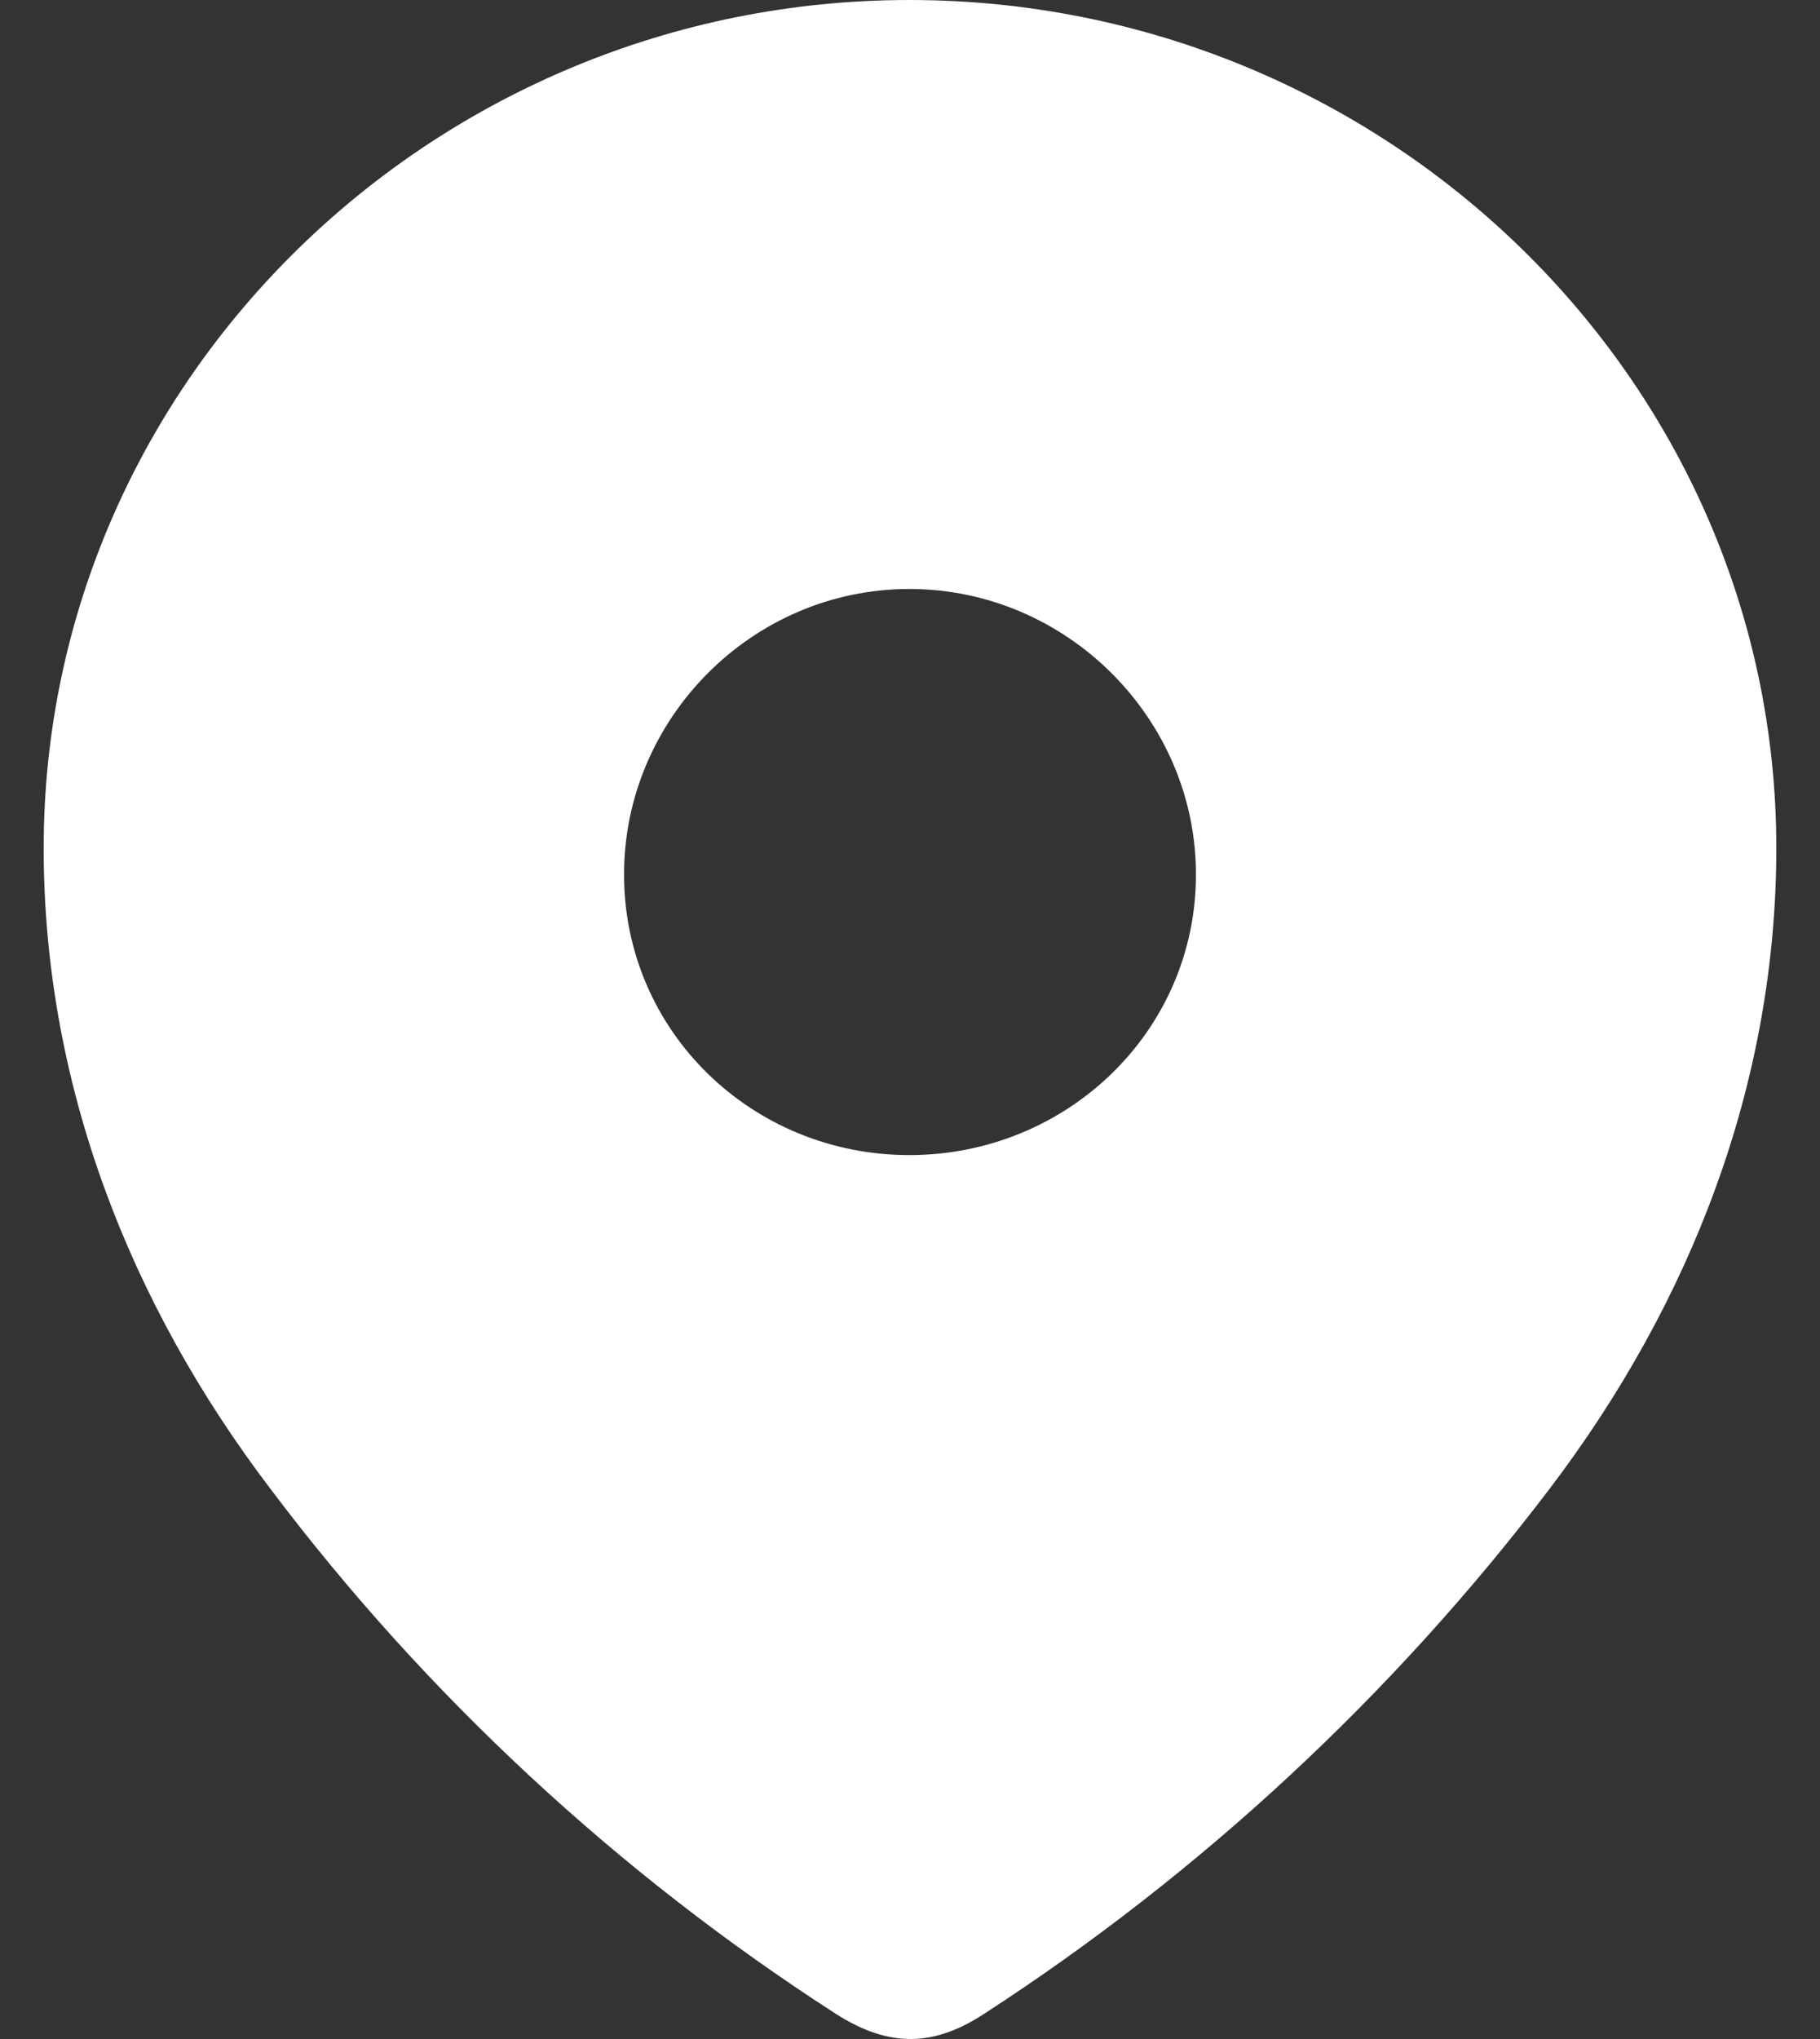 <svg width="25" height="28" viewBox="0 0 25 28" fill="none" xmlns="http://www.w3.org/2000/svg">
<rect x="0" y="0" width="25" height="28" fill="#333333" stroke="none"/>
<path fill-rule="evenodd" clip-rule="evenodd" d="M0.6 11.645C0.6 5.205 5.982 0 12.491 0C19.019 0 24.4 5.205 24.4 11.645C24.4 14.89 23.22 17.903 21.277 20.456C19.134 23.273 16.493 25.727 13.52 27.653C12.84 28.099 12.226 28.132 11.479 27.653C8.489 25.727 5.847 23.273 3.723 20.456C1.779 17.903 0.6 14.89 0.6 11.645ZM8.572 12.008C8.572 14.165 10.333 15.862 12.491 15.862C14.651 15.862 16.428 14.165 16.428 12.008C16.428 9.867 14.651 8.088 12.491 8.088C10.333 8.088 8.572 9.867 8.572 12.008Z" fill="white"/>
</svg>
